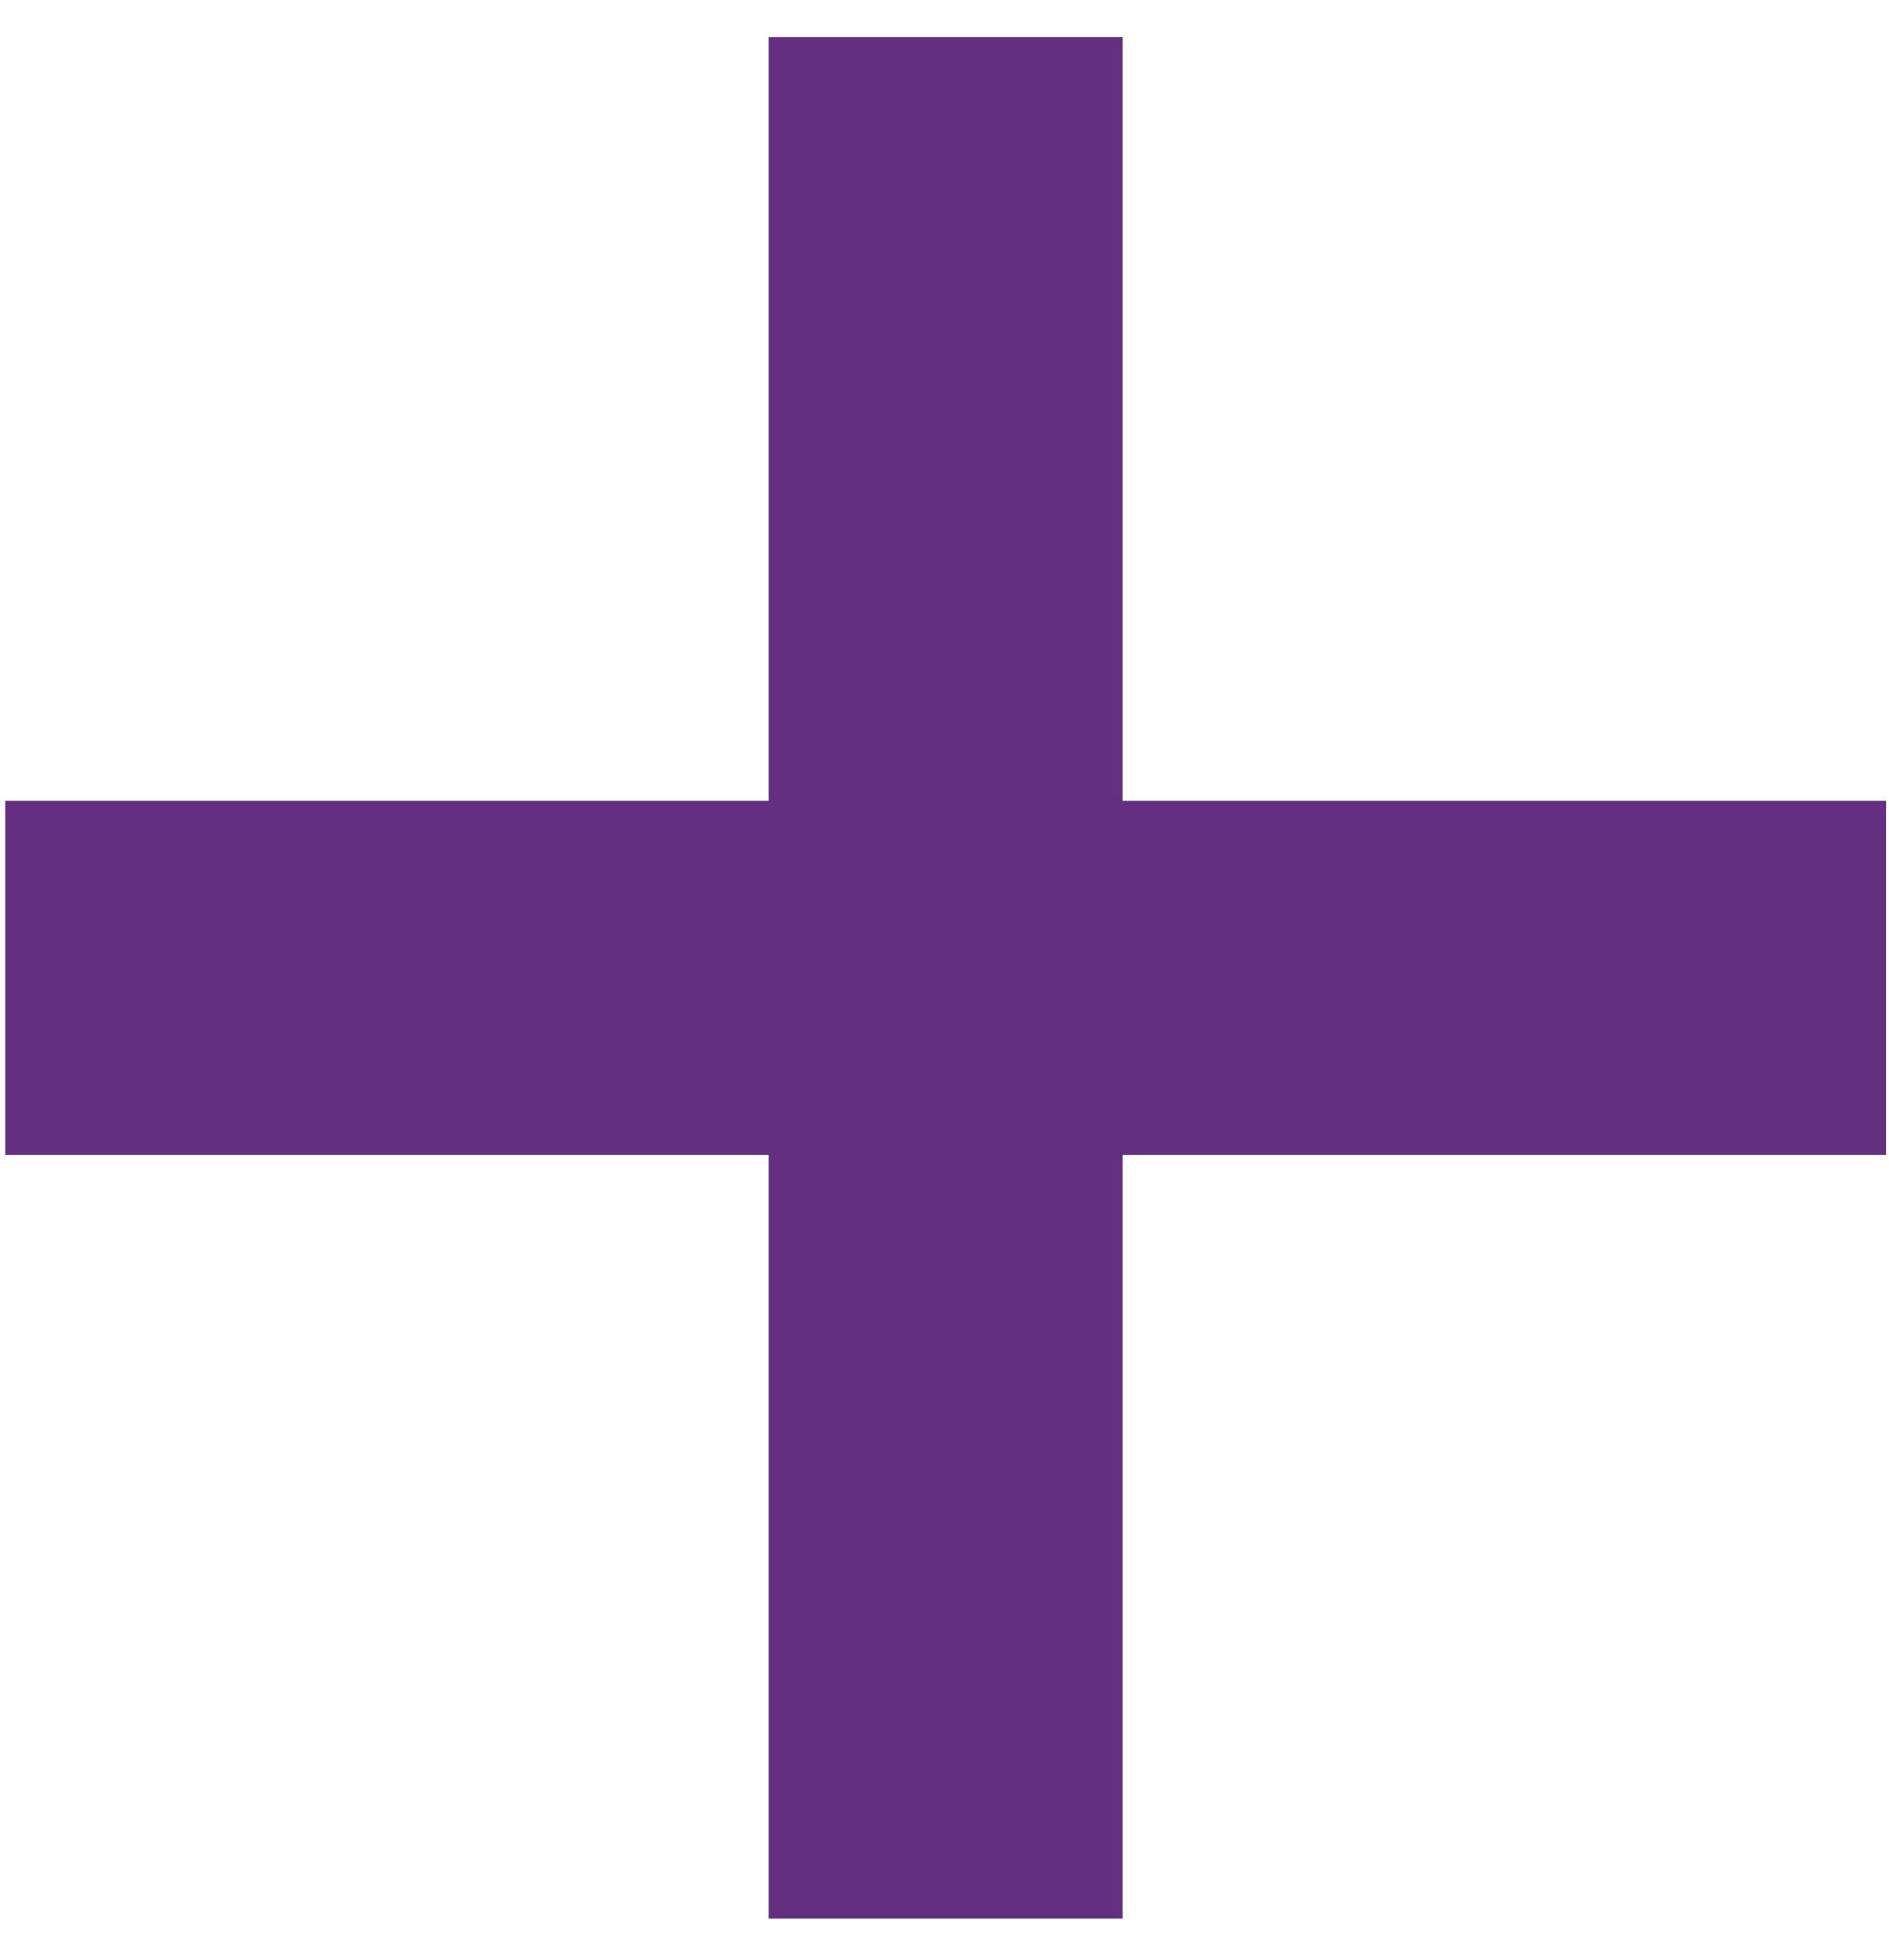 <svg width="27" height="28" viewBox="0 0 27 28" fill="none" xmlns="http://www.w3.org/2000/svg">
<path d="M10.987 11.442V0.53H16.046V11.442H26.958V16.501H16.046V27.413H10.987V16.501H0.075V11.442H10.987Z" fill="#632F7F"/>
</svg>
